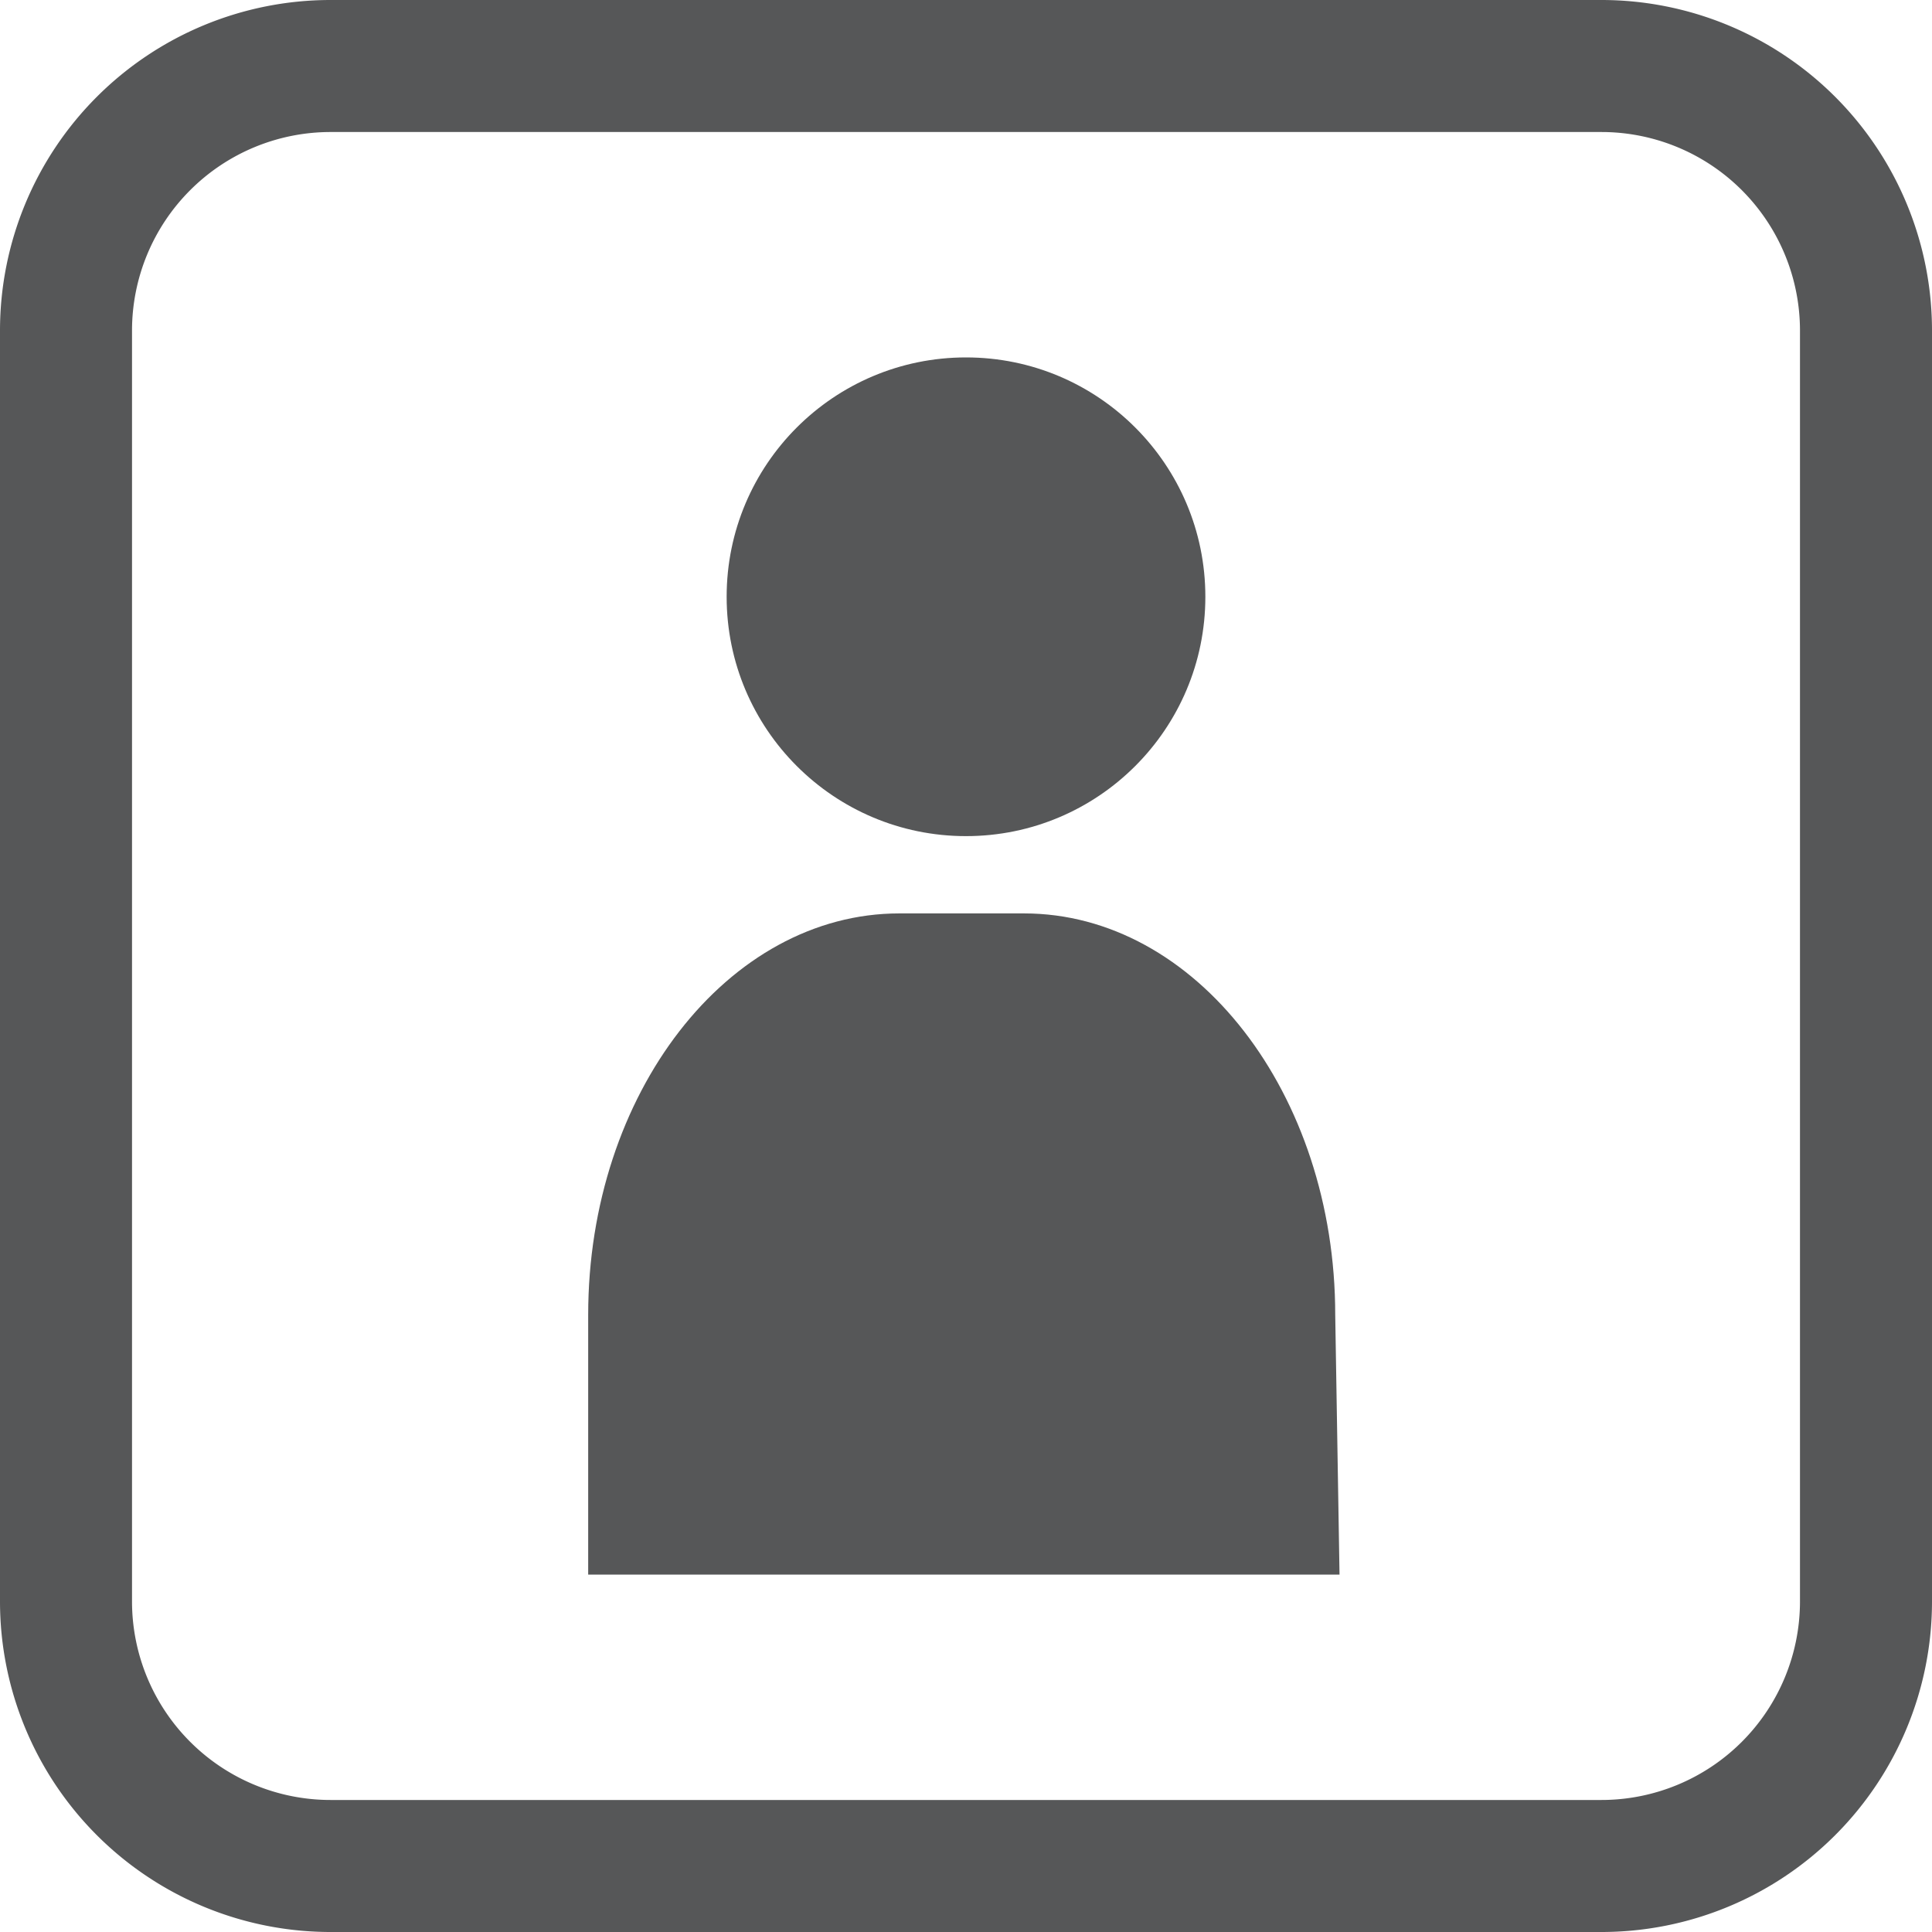 <svg xmlns="http://www.w3.org/2000/svg" viewBox="0 0 18 18"><title>about</title><g id="Layer_43" data-name="Layer 43"><path d="M15.92,19H4.08A3.08,3.08,0,0,1,1,15.92V4.08A3.08,3.08,0,0,1,4.08,1H15.92A3.08,3.08,0,0,1,19,4.08V15.92A3.08,3.08,0,0,1,15.92,19ZM4.08,2.23A1.85,1.85,0,0,0,2.23,4.08V15.92a1.85,1.85,0,0,0,1.85,1.85H15.92a1.85,1.85,0,0,0,1.85-1.85V4.08a1.85,1.85,0,0,0-1.85-1.85Z" transform="translate(-1 -1)" style="fill:#2c2e2f;fill-opacity:0.8;"/><circle cx="9" cy="5.56" r="2.23" style="fill:#2c2e2f;fill-opacity:0.8;"/><path d="M13.48,15.67h-7V13.25c0-2.06,1.3-3.74,2.9-3.74h1.16c1.6,0,2.9,1.68,2.9,3.74Z" transform="translate(-1 -1)" style="fill:#2c2e2f;fill-opacity:0.8;"/></g></svg>